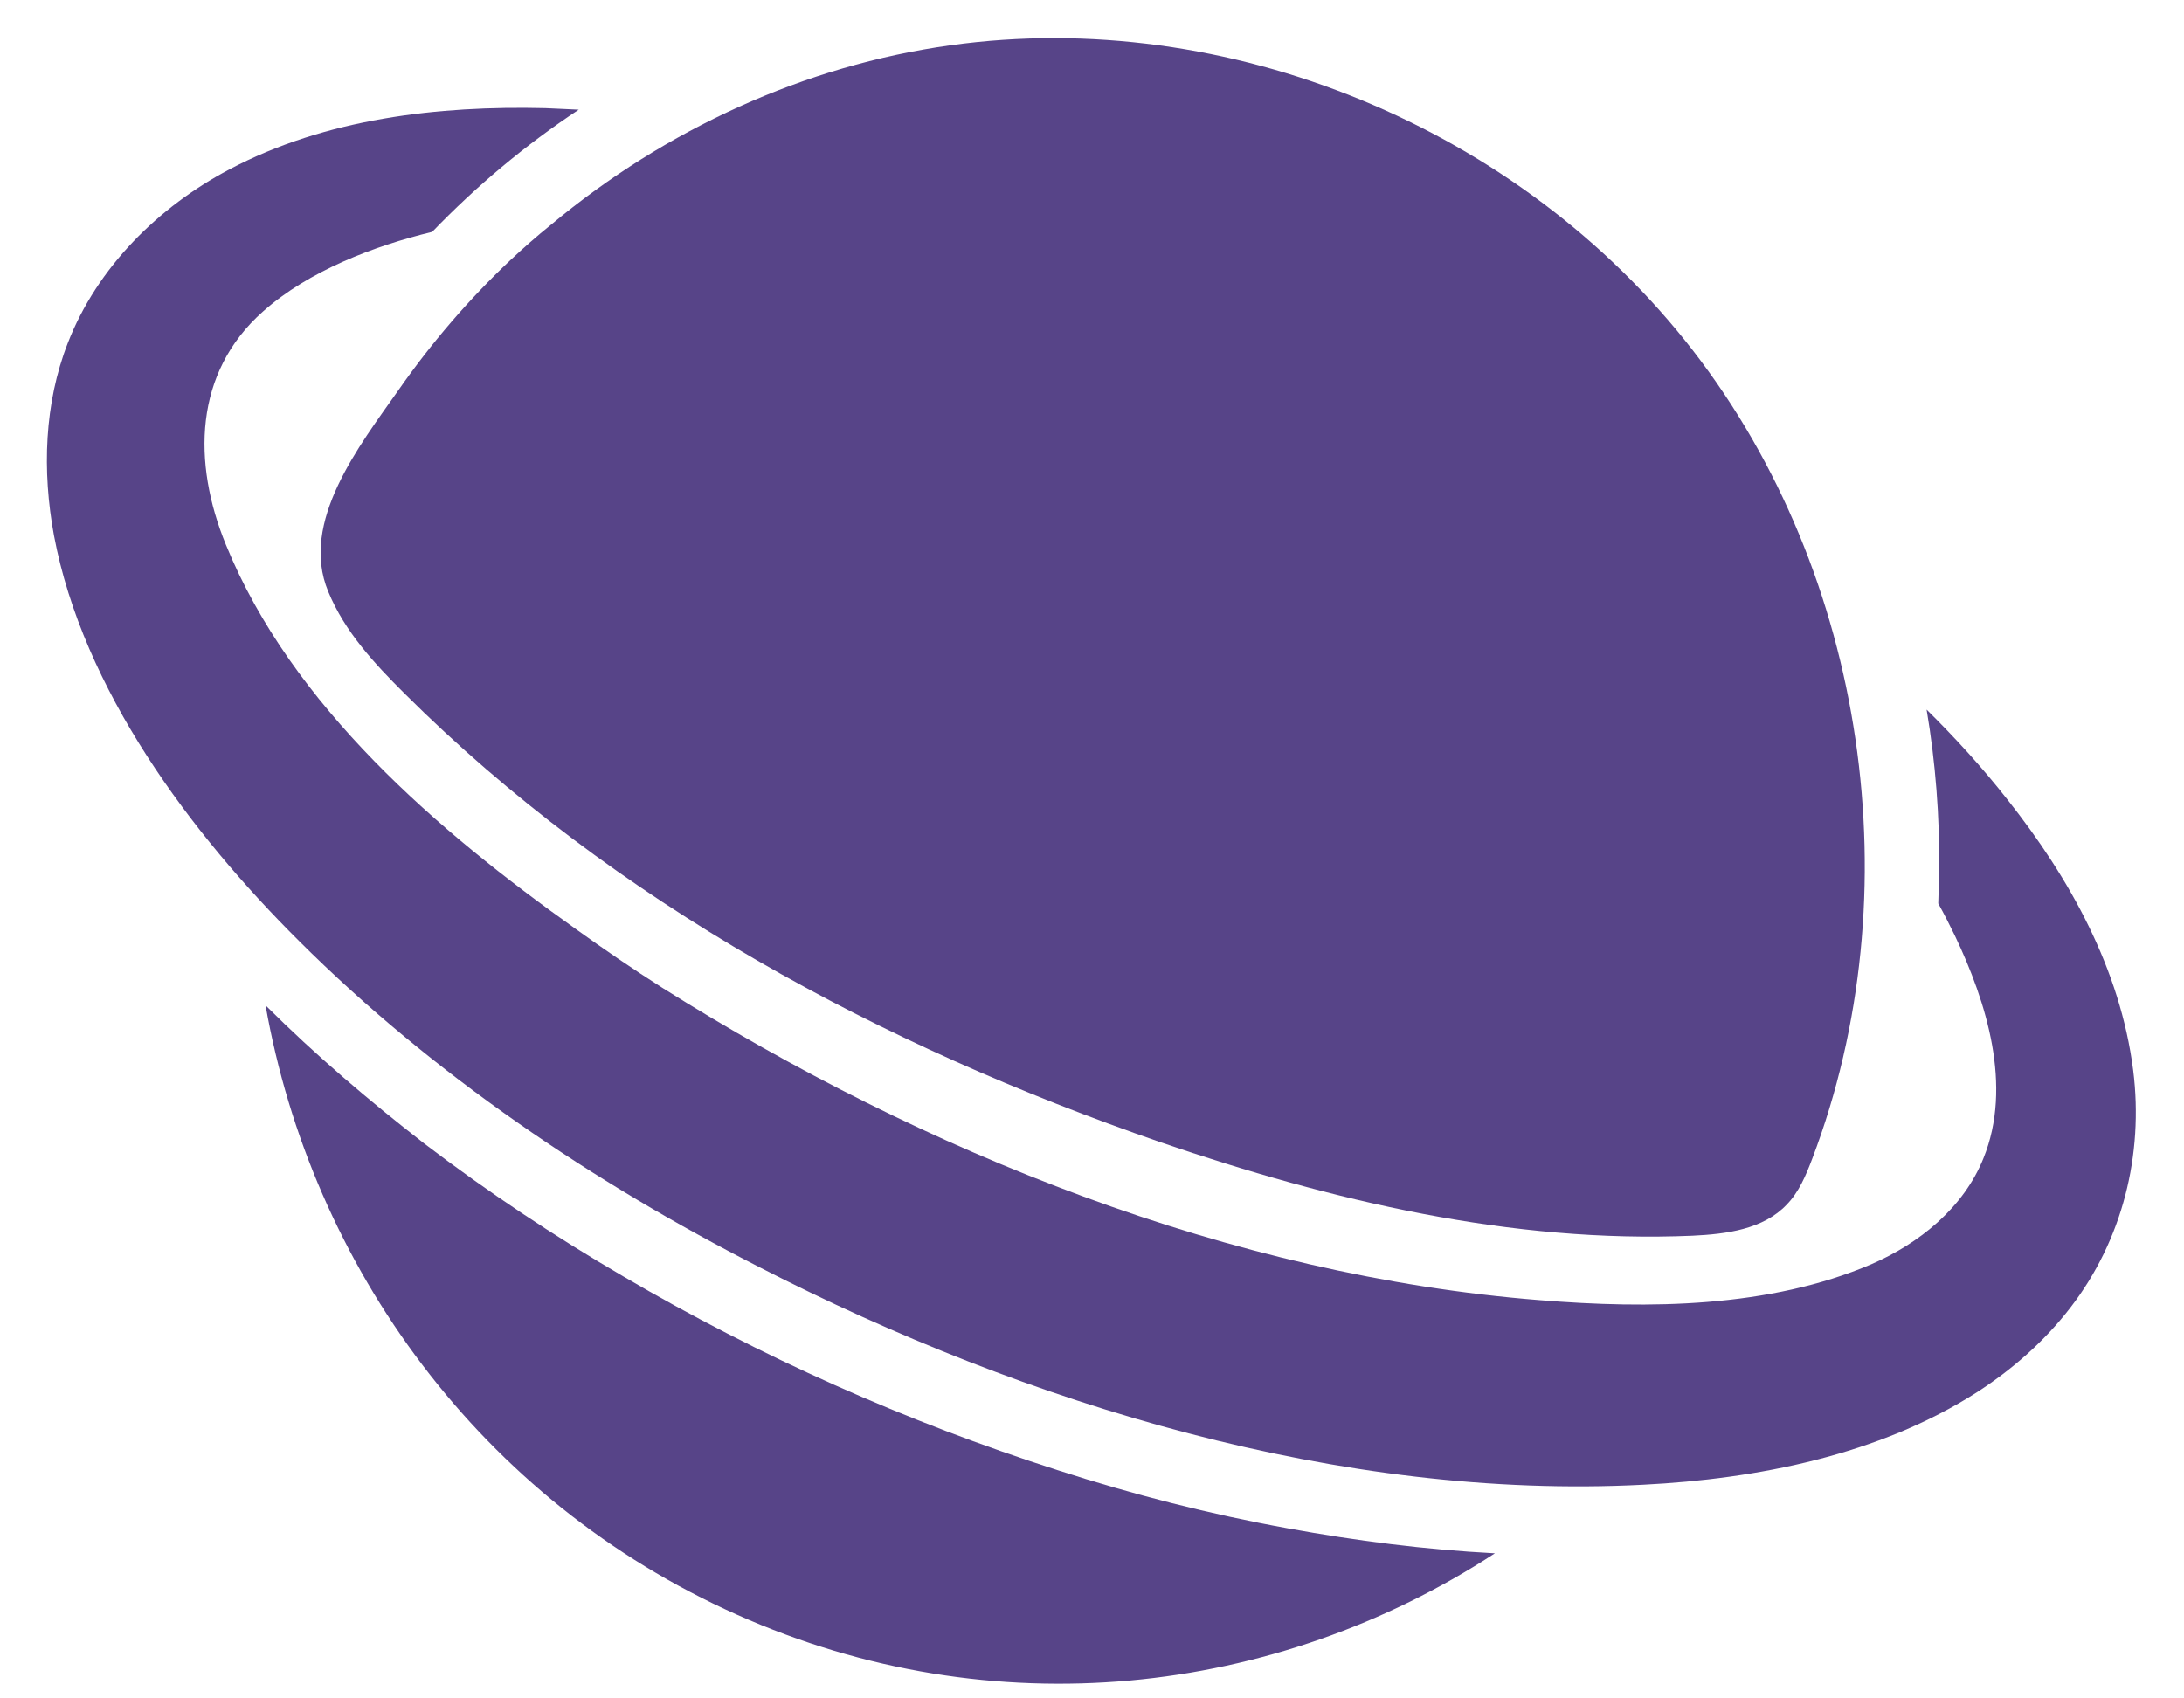 <svg width="27" height="21" viewBox="0 0 27 21" fill="none" xmlns="http://www.w3.org/2000/svg">
<path d="M9.111 19.965C12.277 21.379 15.772 20.974 18.481 19.206C17.62 19.161 16.768 19.052 15.925 18.898C14.962 18.724 14.008 18.48 13.075 18.178C11.207 17.58 9.401 16.776 7.702 15.78C6.853 15.285 6.031 14.739 5.247 14.141C4.56 13.607 3.902 13.048 3.283 12.431C3.854 15.658 5.941 18.55 9.111 19.965Z" fill="#574488"/>
<path d="M0.667 6.62C1.026 8.529 2.359 10.304 3.696 11.634C5.346 13.28 7.338 14.623 9.394 15.671C12.702 17.368 16.58 18.55 20.311 18.358C21.725 18.287 23.229 17.991 24.443 17.213C24.87 16.937 25.271 16.59 25.597 16.166C26.237 15.336 26.503 14.282 26.372 13.235C26.213 11.981 25.585 10.856 24.817 9.886C24.494 9.474 24.156 9.108 23.818 8.774C23.929 9.429 23.98 10.098 23.974 10.766C23.971 10.901 23.967 11.036 23.962 11.171C24.034 11.3 24.102 11.435 24.168 11.57C24.56 12.393 24.883 13.428 24.521 14.321C24.276 14.932 23.728 15.375 23.134 15.632C21.872 16.172 20.377 16.185 19.037 16.076C15.219 15.774 11.425 14.25 8.187 12.213C7.822 11.981 7.466 11.737 7.117 11.486C5.418 10.278 3.609 8.735 2.793 6.736C2.377 5.721 2.395 4.609 3.253 3.85C3.816 3.349 4.626 3.04 5.343 2.867C5.888 2.301 6.494 1.793 7.155 1.356C7.018 1.35 6.88 1.343 6.74 1.337C5.418 1.305 4.025 1.465 2.835 2.095C1.959 2.558 1.202 3.304 0.838 4.242C0.547 4.988 0.52 5.823 0.667 6.62Z" fill="#574488"/>
<path d="M6.306 3.22C5.795 3.702 5.332 4.242 4.928 4.821C4.446 5.508 3.699 6.453 4.058 7.315C4.261 7.81 4.632 8.208 5 8.574C7.601 11.165 10.902 12.932 14.343 14.122C16.466 14.848 18.687 15.375 20.924 15.279C21.343 15.259 21.8 15.201 22.09 14.893C22.24 14.739 22.326 14.533 22.404 14.327C23.651 11.043 23.071 7.103 20.933 4.339C18.795 1.575 15.174 0.083 11.754 0.559C9.945 0.81 8.226 1.6 6.814 2.777C6.638 2.918 6.471 3.066 6.306 3.22Z" fill="#574488"/>
</svg>
